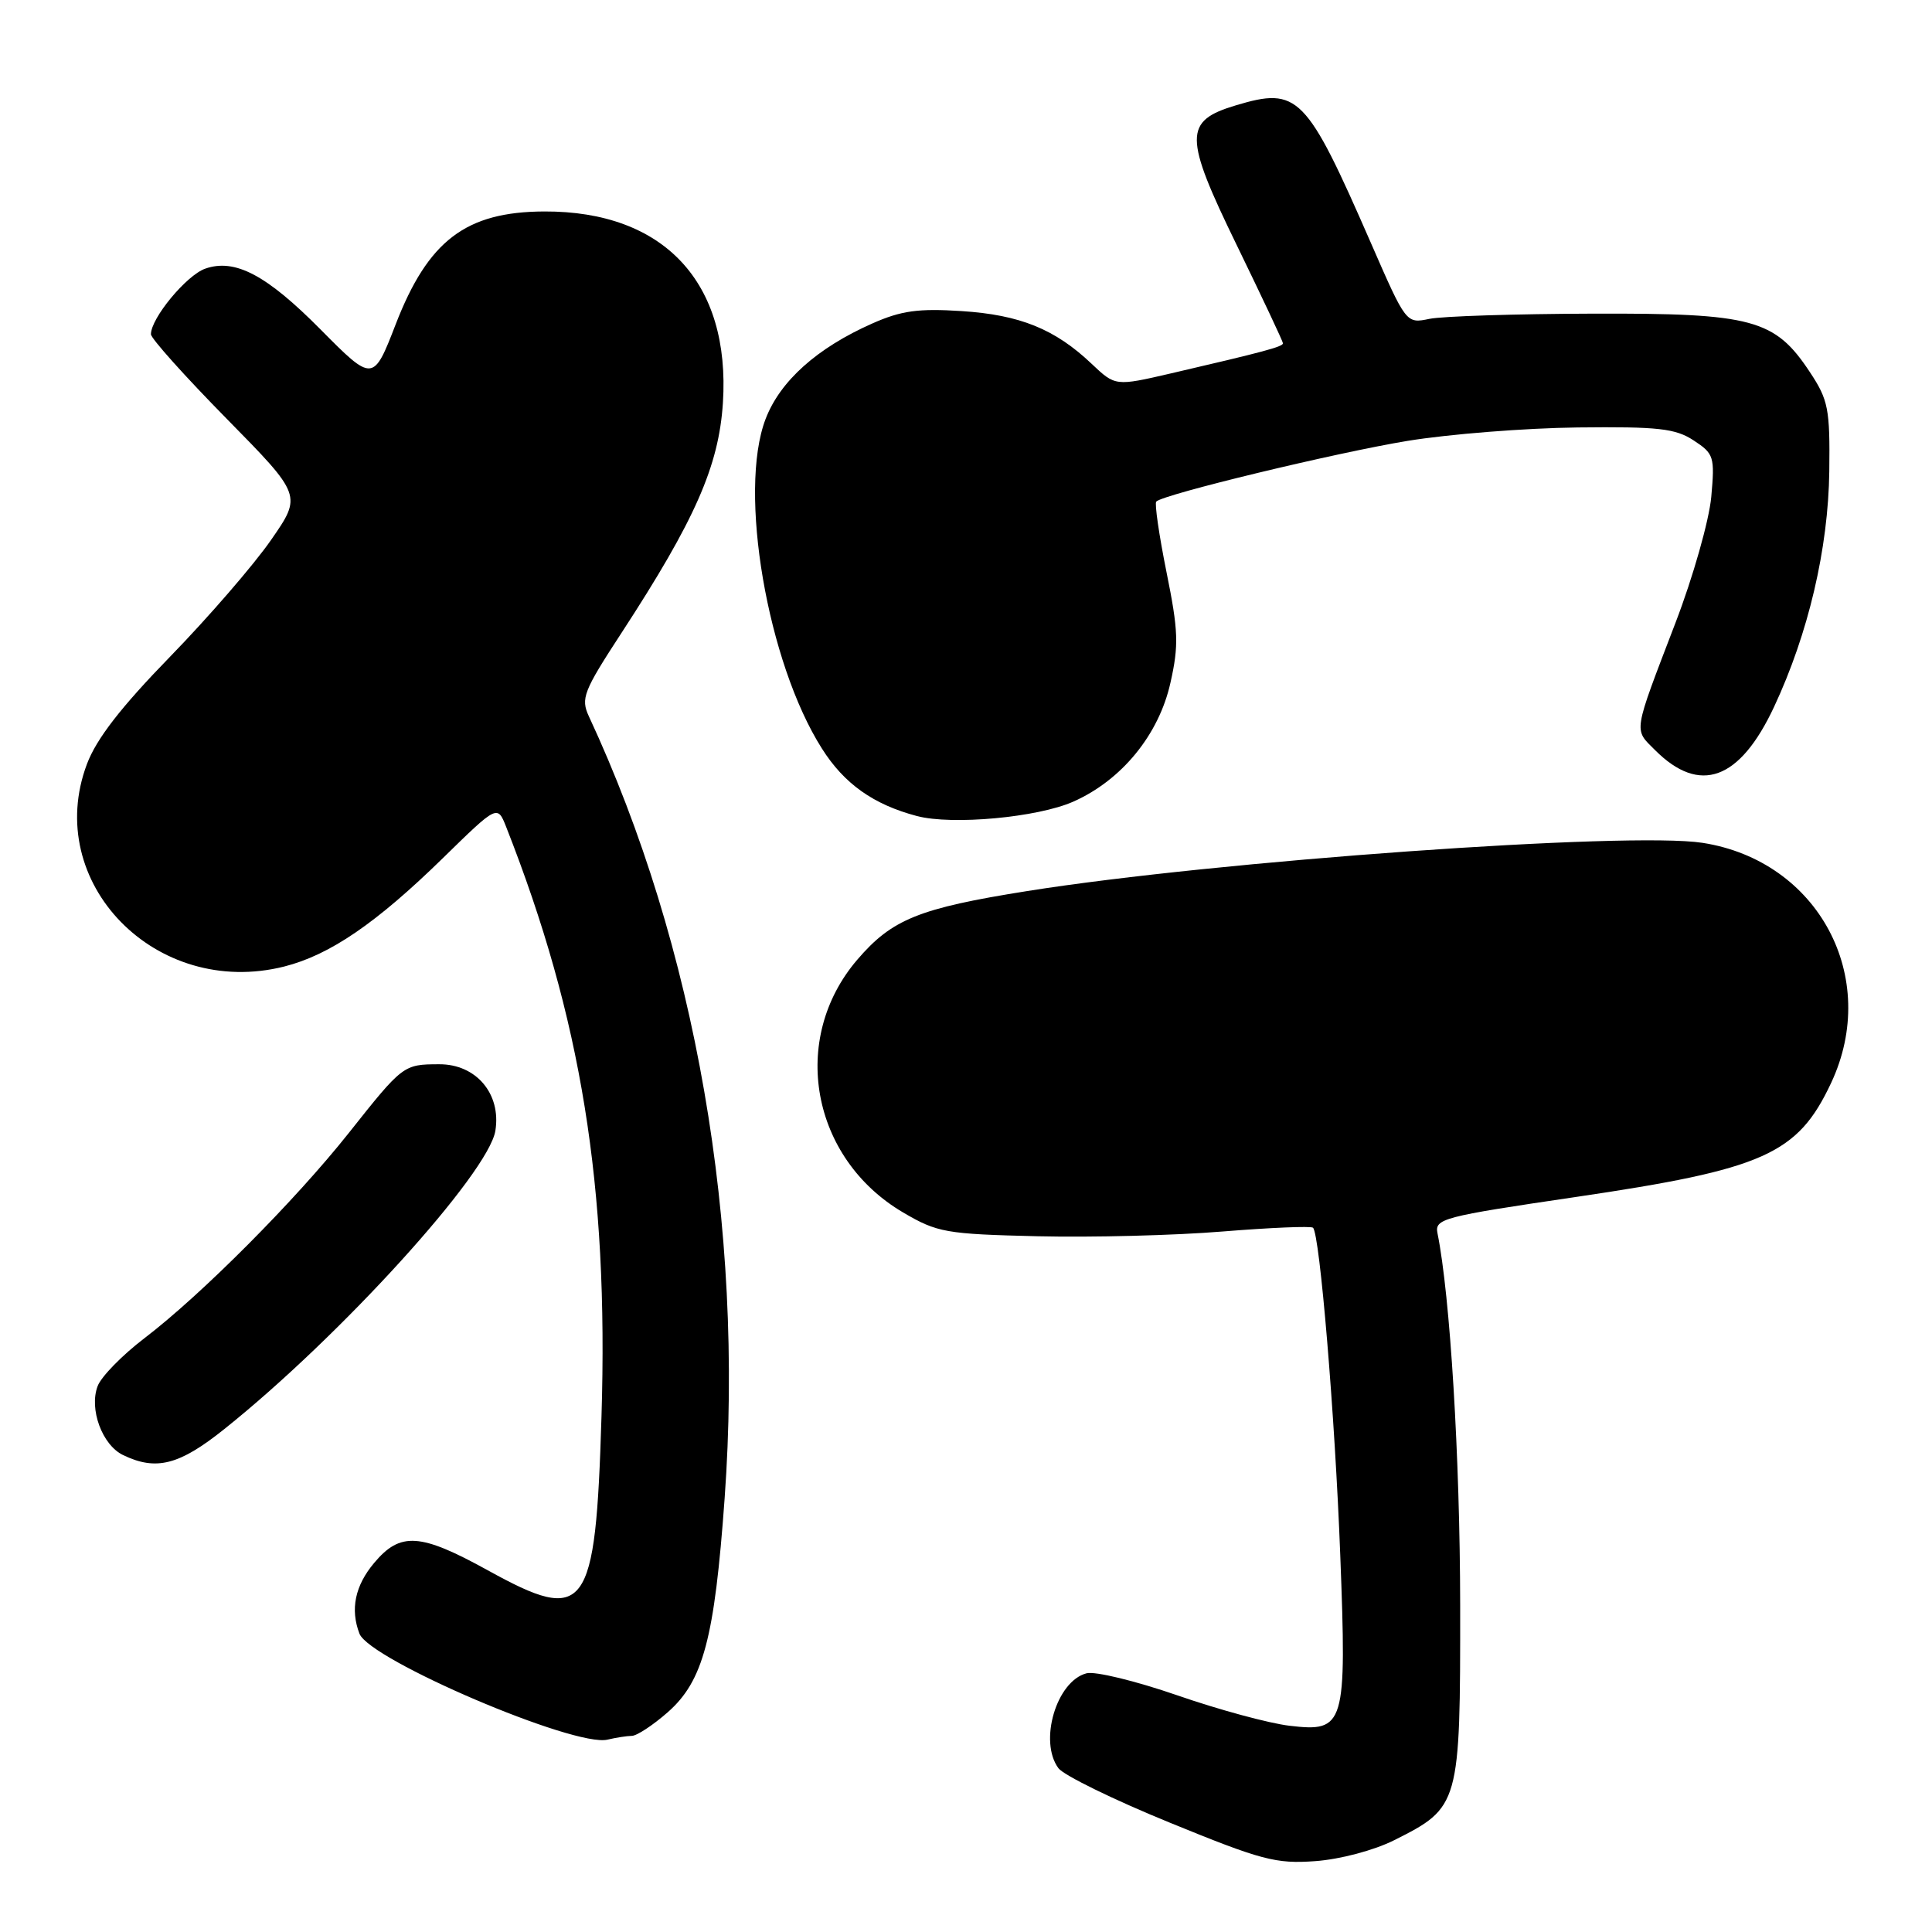 <?xml version="1.0" encoding="UTF-8" standalone="no"?>
<!DOCTYPE svg PUBLIC "-//W3C//DTD SVG 1.1//EN" "http://www.w3.org/Graphics/SVG/1.1/DTD/svg11.dtd" >
<svg xmlns="http://www.w3.org/2000/svg" xmlns:xlink="http://www.w3.org/1999/xlink" version="1.1" viewBox="0 0 256 256">
 <g >
 <path fill="currentColor"
d=" M 184.73 243.84 C 193.42 239.48 193.50 239.18 193.48 212.67 C 193.46 193.12 192.15 171.70 190.48 163.44 C 190.08 161.48 191.07 161.22 208.78 158.61 C 233.75 154.93 238.19 152.95 242.63 143.50 C 249.20 129.51 240.93 114.06 225.59 111.68 C 215.86 110.17 161.18 114.08 136.11 118.07 C 121.76 120.35 118.19 121.80 113.59 127.17 C 104.59 137.68 107.46 153.48 119.67 160.66 C 124.20 163.32 125.31 163.52 137.50 163.81 C 144.65 163.98 155.68 163.70 162.00 163.18 C 168.32 162.67 173.71 162.44 173.98 162.68 C 174.88 163.51 176.89 187.60 177.59 206.03 C 178.46 228.70 178.21 229.54 170.86 228.67 C 168.14 228.35 161.44 226.53 155.97 224.63 C 150.50 222.74 145.10 221.42 143.97 221.72 C 139.98 222.76 137.62 230.75 140.25 234.30 C 140.94 235.23 147.57 238.48 155.00 241.51 C 167.17 246.49 169.07 246.99 174.28 246.61 C 177.58 246.37 182.06 245.18 184.73 243.84 Z  M 83.72 230.01 C 84.38 230.01 86.52 228.60 88.47 226.89 C 93.18 222.75 94.68 217.13 96.02 198.50 C 98.62 162.37 92.19 125.35 78.03 94.92 C 76.93 92.55 77.30 91.60 82.38 83.82 C 92.11 68.89 95.25 61.75 95.79 53.37 C 96.81 37.42 87.99 27.96 72.12 28.02 C 61.73 28.06 56.73 31.86 52.42 43.00 C 49.47 50.64 49.39 50.64 42.48 43.66 C 35.31 36.42 31.13 34.22 27.19 35.60 C 24.70 36.48 20.00 42.16 20.00 44.29 C 20.00 44.84 24.51 49.87 30.01 55.46 C 40.02 65.64 40.02 65.64 35.90 71.57 C 33.64 74.83 27.63 81.78 22.55 87.00 C 16.02 93.71 12.78 97.89 11.52 101.24 C 5.62 116.92 20.65 132.35 37.66 128.07 C 43.70 126.54 49.84 122.35 58.71 113.68 C 65.91 106.64 65.91 106.64 67.07 109.57 C 77.04 134.91 80.64 157.17 79.70 187.71 C 78.91 213.65 77.70 215.29 64.63 208.07 C 55.69 203.14 53.05 202.96 49.59 207.08 C 47.04 210.10 46.39 213.24 47.63 216.47 C 48.96 219.94 76.17 231.57 80.50 230.51 C 81.60 230.25 83.05 230.02 83.72 230.01 Z  M 29.71 189.37 C 45.08 177.10 64.72 155.47 65.64 149.83 C 66.43 144.94 63.09 140.99 58.18 141.02 C 53.46 141.03 53.37 141.10 46.22 150.12 C 39.12 159.07 26.71 171.54 19.15 177.31 C 16.21 179.55 13.41 182.41 12.94 183.66 C 11.78 186.70 13.54 191.47 16.30 192.80 C 20.69 194.92 23.75 194.14 29.71 189.37 Z  M 142.22 106.22 C 148.63 103.38 153.56 97.35 155.09 90.47 C 156.21 85.49 156.14 83.57 154.57 75.82 C 153.58 70.91 152.97 66.70 153.21 66.46 C 154.17 65.49 177.08 59.97 186.50 58.42 C 192.00 57.52 202.14 56.72 209.04 56.64 C 219.74 56.52 222.00 56.77 224.42 58.36 C 227.11 60.12 227.23 60.51 226.75 65.86 C 226.46 68.97 224.34 76.46 222.02 82.50 C 216.32 97.38 216.46 96.55 219.31 99.40 C 225.23 105.32 230.52 103.39 235.07 93.67 C 239.62 83.95 242.26 72.68 242.39 62.44 C 242.49 54.19 242.26 53.00 239.84 49.34 C 235.18 42.28 232.25 41.49 211.00 41.56 C 200.82 41.59 191.11 41.90 189.41 42.25 C 186.32 42.89 186.32 42.89 181.65 32.19 C 173.08 12.57 172.01 11.48 163.75 13.96 C 156.84 16.03 156.85 18.06 163.87 32.47 C 167.24 39.40 170.00 45.26 170.00 45.49 C 170.00 45.94 167.42 46.63 155.14 49.48 C 147.79 51.18 147.79 51.18 144.64 48.20 C 139.79 43.60 135.15 41.72 127.42 41.22 C 121.70 40.85 119.42 41.16 115.59 42.86 C 108.27 46.10 103.36 50.49 101.44 55.53 C 97.79 65.08 101.67 87.79 108.91 99.19 C 111.86 103.86 115.74 106.61 121.50 108.13 C 126.17 109.36 137.49 108.32 142.22 106.22 Z "/>
</g>
</svg>